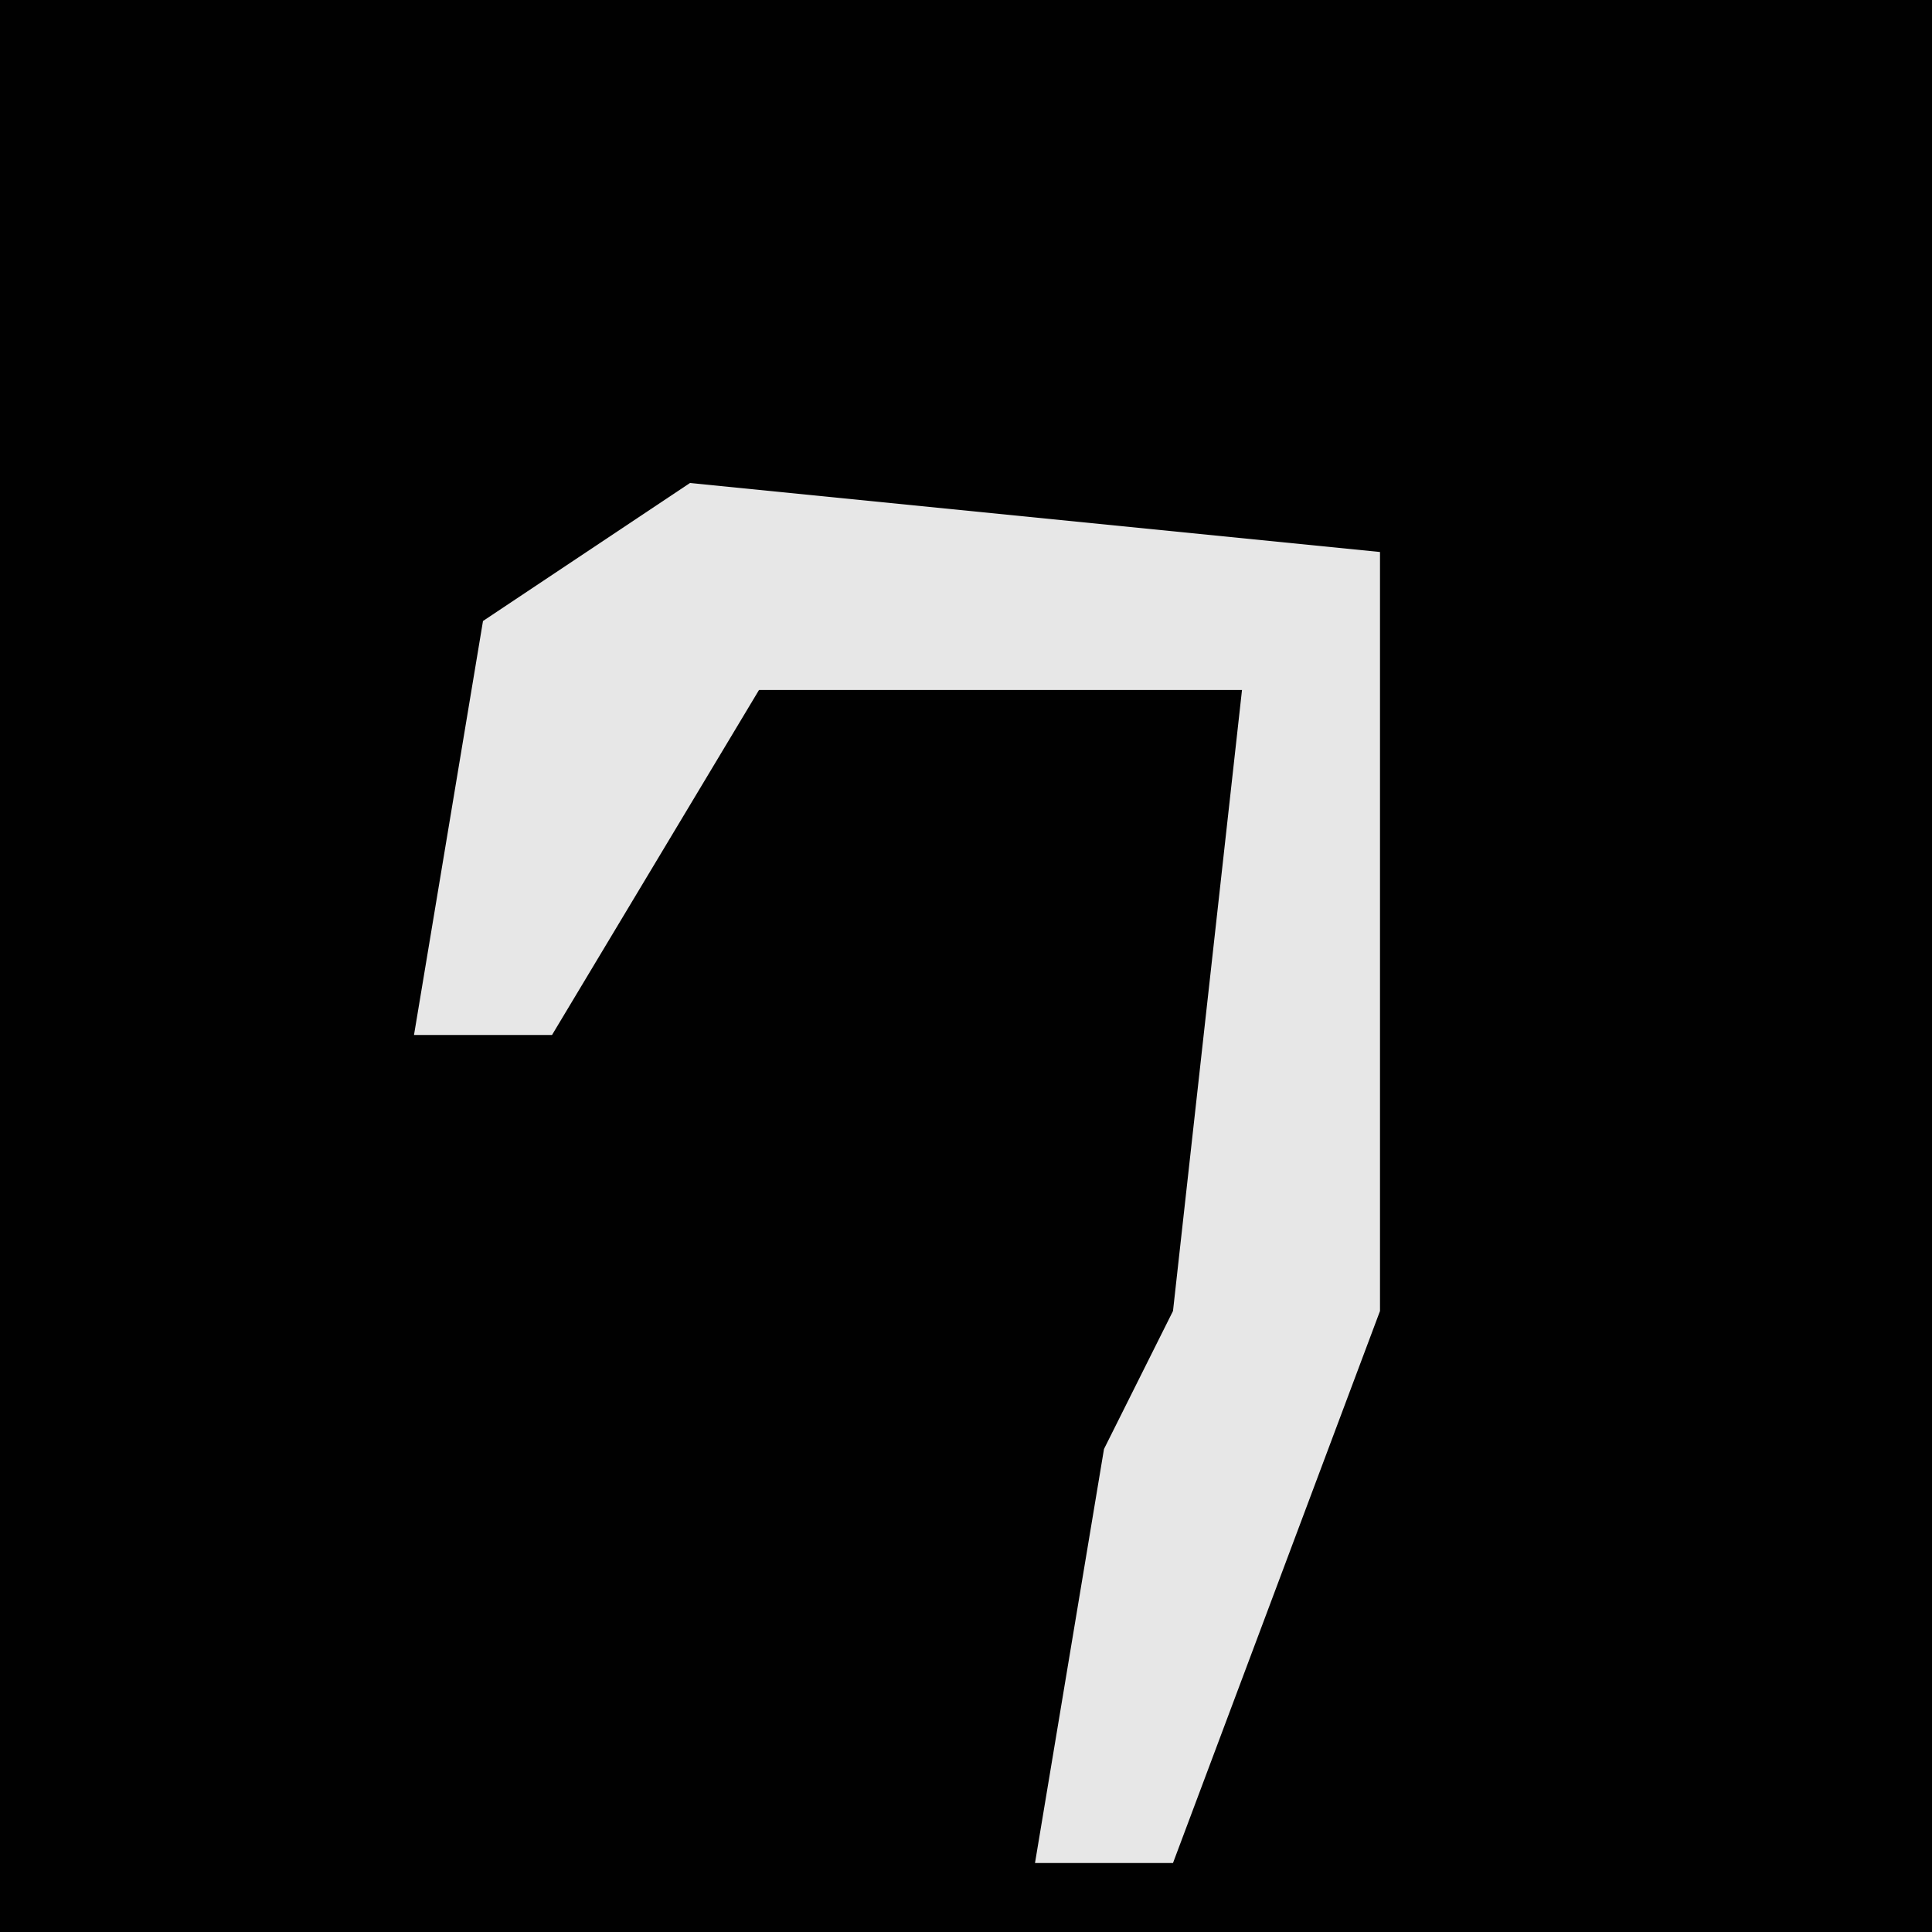 <?xml version="1.0" encoding="UTF-8"?>
<svg version="1.1" xmlns="http://www.w3.org/2000/svg" width="28" height="28">
<path d="M0,0 L28,0 L28,28 L0,28 Z " fill="#010101" transform="translate(0,0)"/>
<path d="M0,0 L10,1 L10,12 L7,20 L5,20 L6,14 L7,12 L8,3 L1,3 L-2,8 L-4,8 L-3,2 Z " fill="#E7E7E7" transform="translate(10,7)"/>
</svg>
